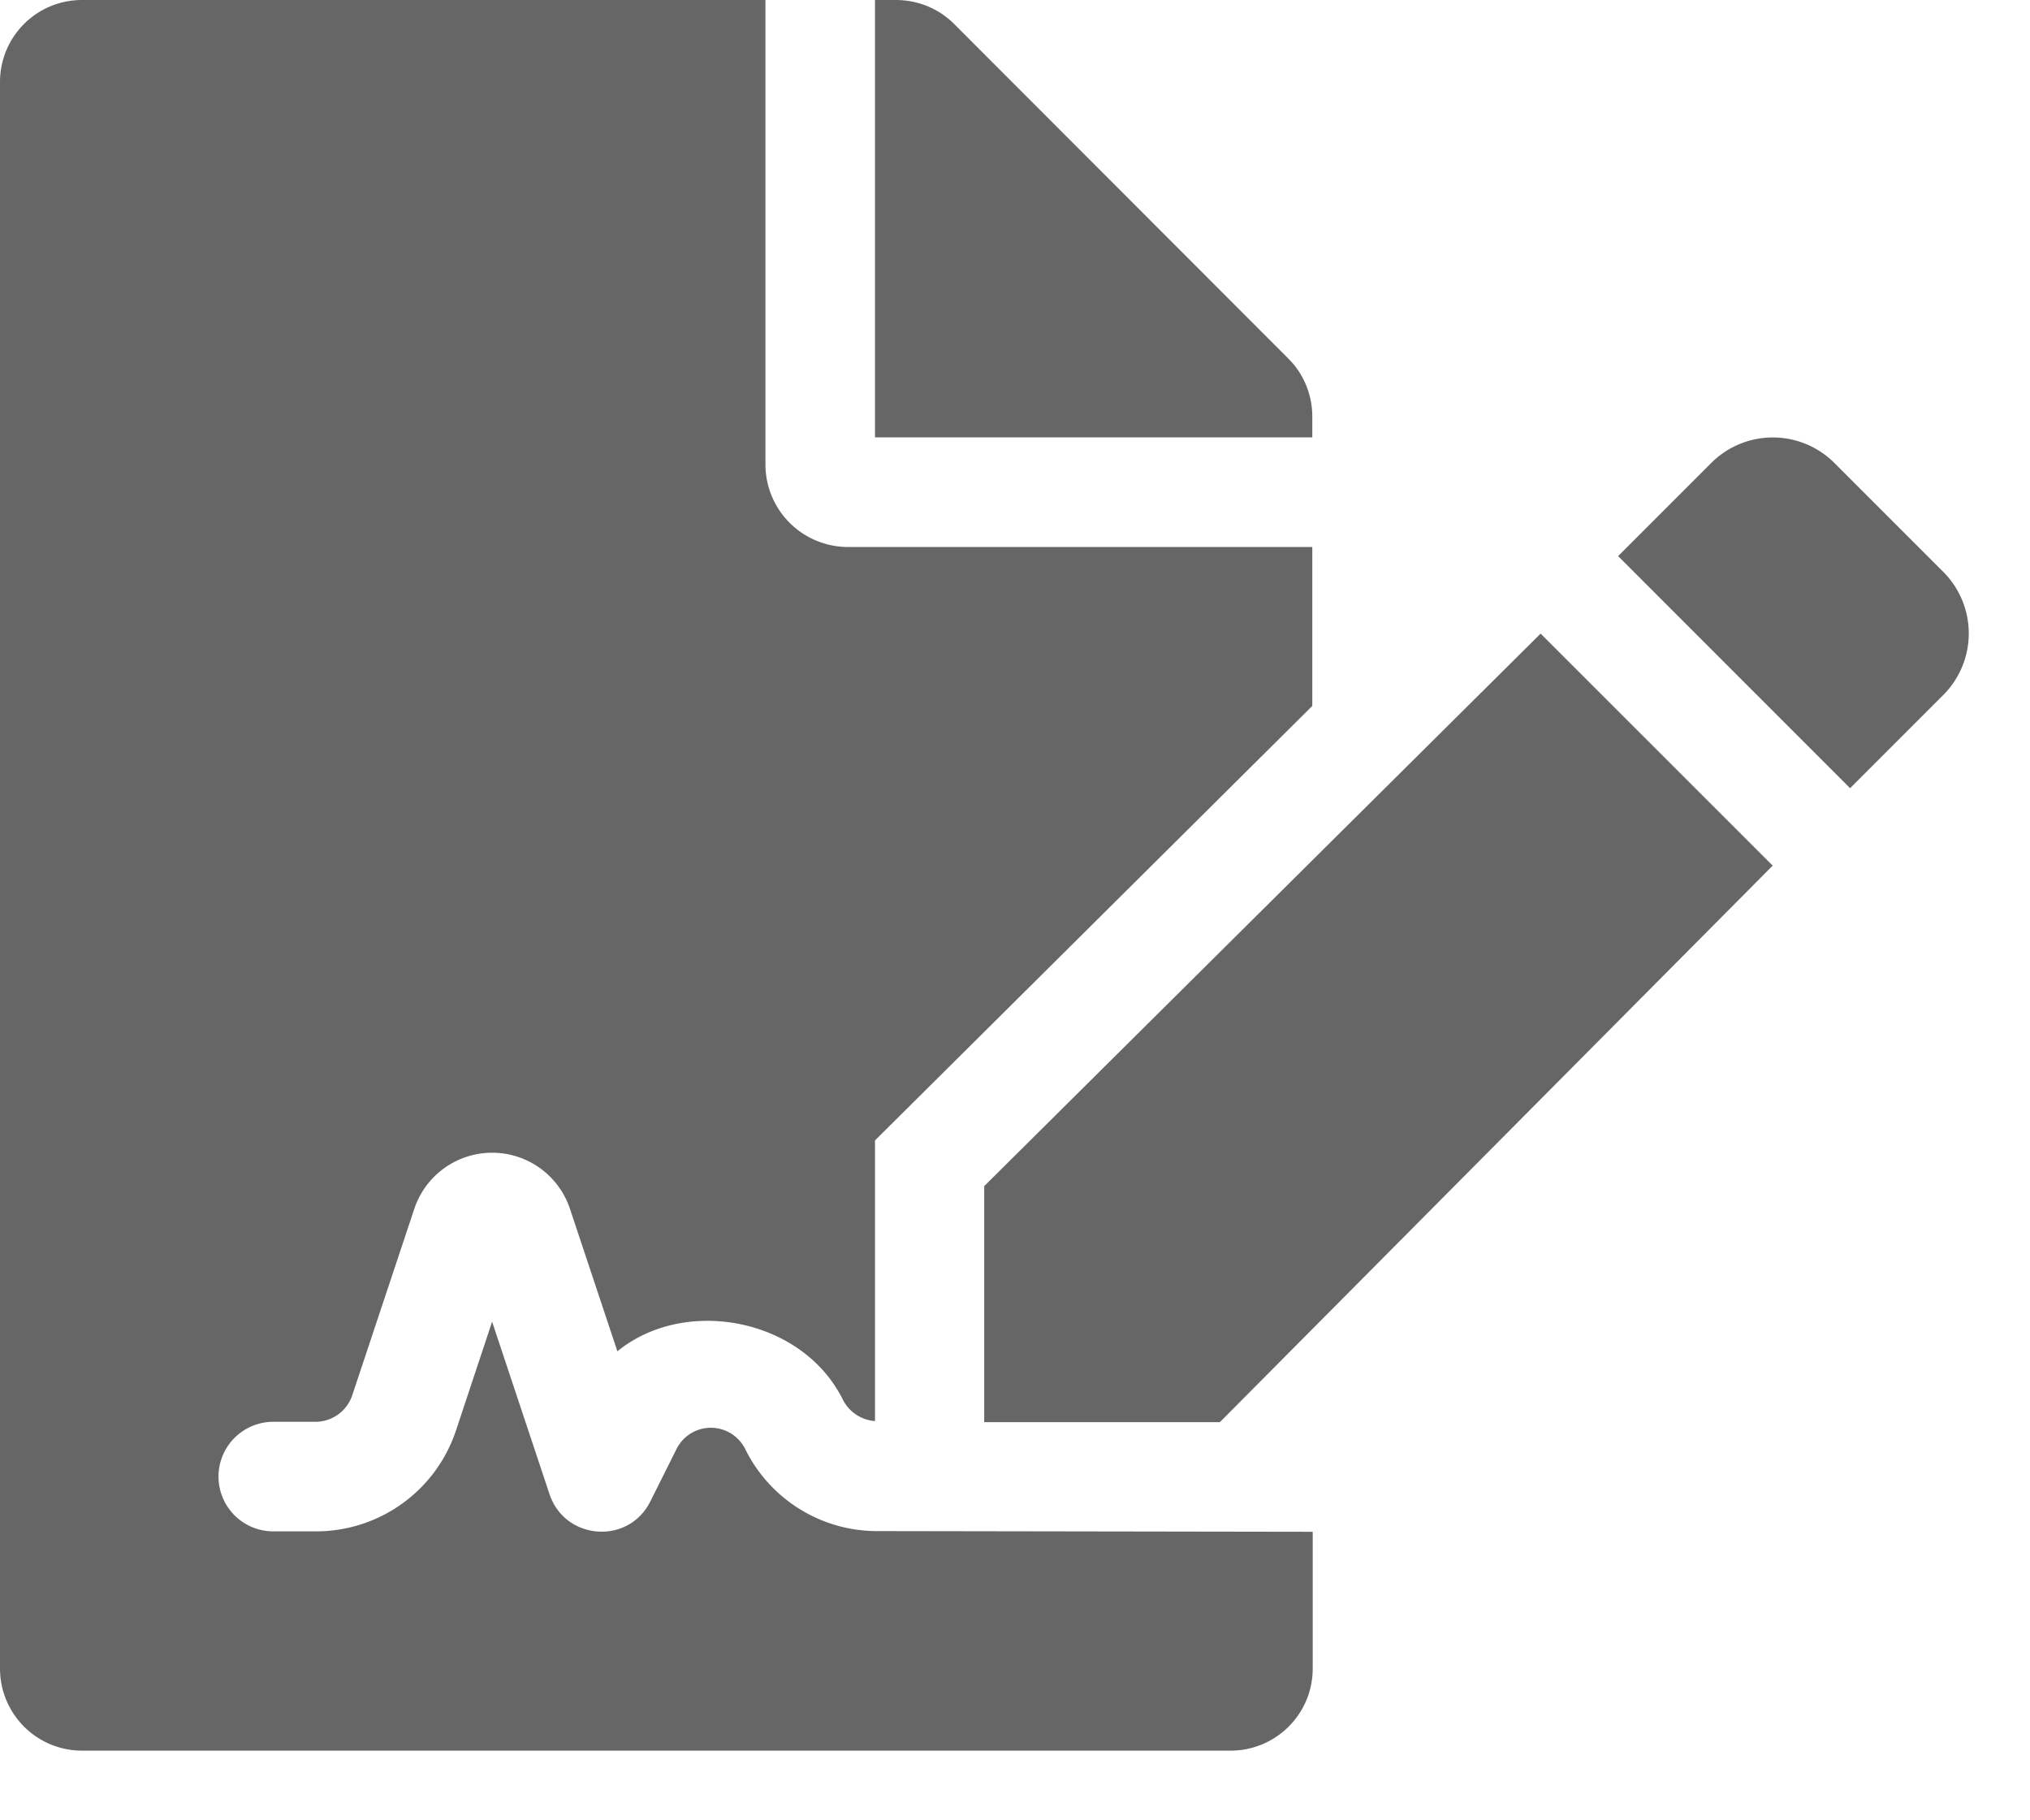 <svg width="29" height="26" viewBox="0 0 29 26" fill="none" xmlns="http://www.w3.org/2000/svg">
    <path d="M10.652 20.71a.548.548 0 0 0-.986-.016l-.376.752c-.313.626-1.221.553-1.44-.105l-.82-2.463-.516 1.555a2.107 2.107 0 0 1-2.005 1.44h-.605a.782.782 0 1 1 0-1.565h.605a.555.555 0 0 0 .522-.376l.888-2.667a1.172 1.172 0 0 1 2.223 0l.678 2.036c.966-.788 2.641-.475 3.22.689a.562.562 0 0 0 .46.308v-4.009l6.247-6.206v-2.27H12.11a1.18 1.18 0 0 1-1.175-1.174V0h-9.76A1.17 1.17 0 0 0 0 1.174v22.657c0 .647.522 1.174 1.174 1.174h16.404c.648 0 1.175-.522 1.175-1.174v-1.952l-6.253-.01a2.1 2.1 0 0 1-1.848-1.16zm8.095-14.76c0-.308-.12-.606-.339-.825L13.628.34C13.407.12 13.11 0 12.797 0H12.5v6.247h6.247V5.95zM14.06 16.942v3.371h3.367l7.897-7.949-3.315-3.314-7.949 7.892zm13.701-8.774-1.555-1.555a1.244 1.244 0 0 0-1.76 0l-1.33 1.33 3.314 3.315 1.331-1.331a1.244 1.244 0 0 0 0-1.759z" fill="#666"/>
</svg>

